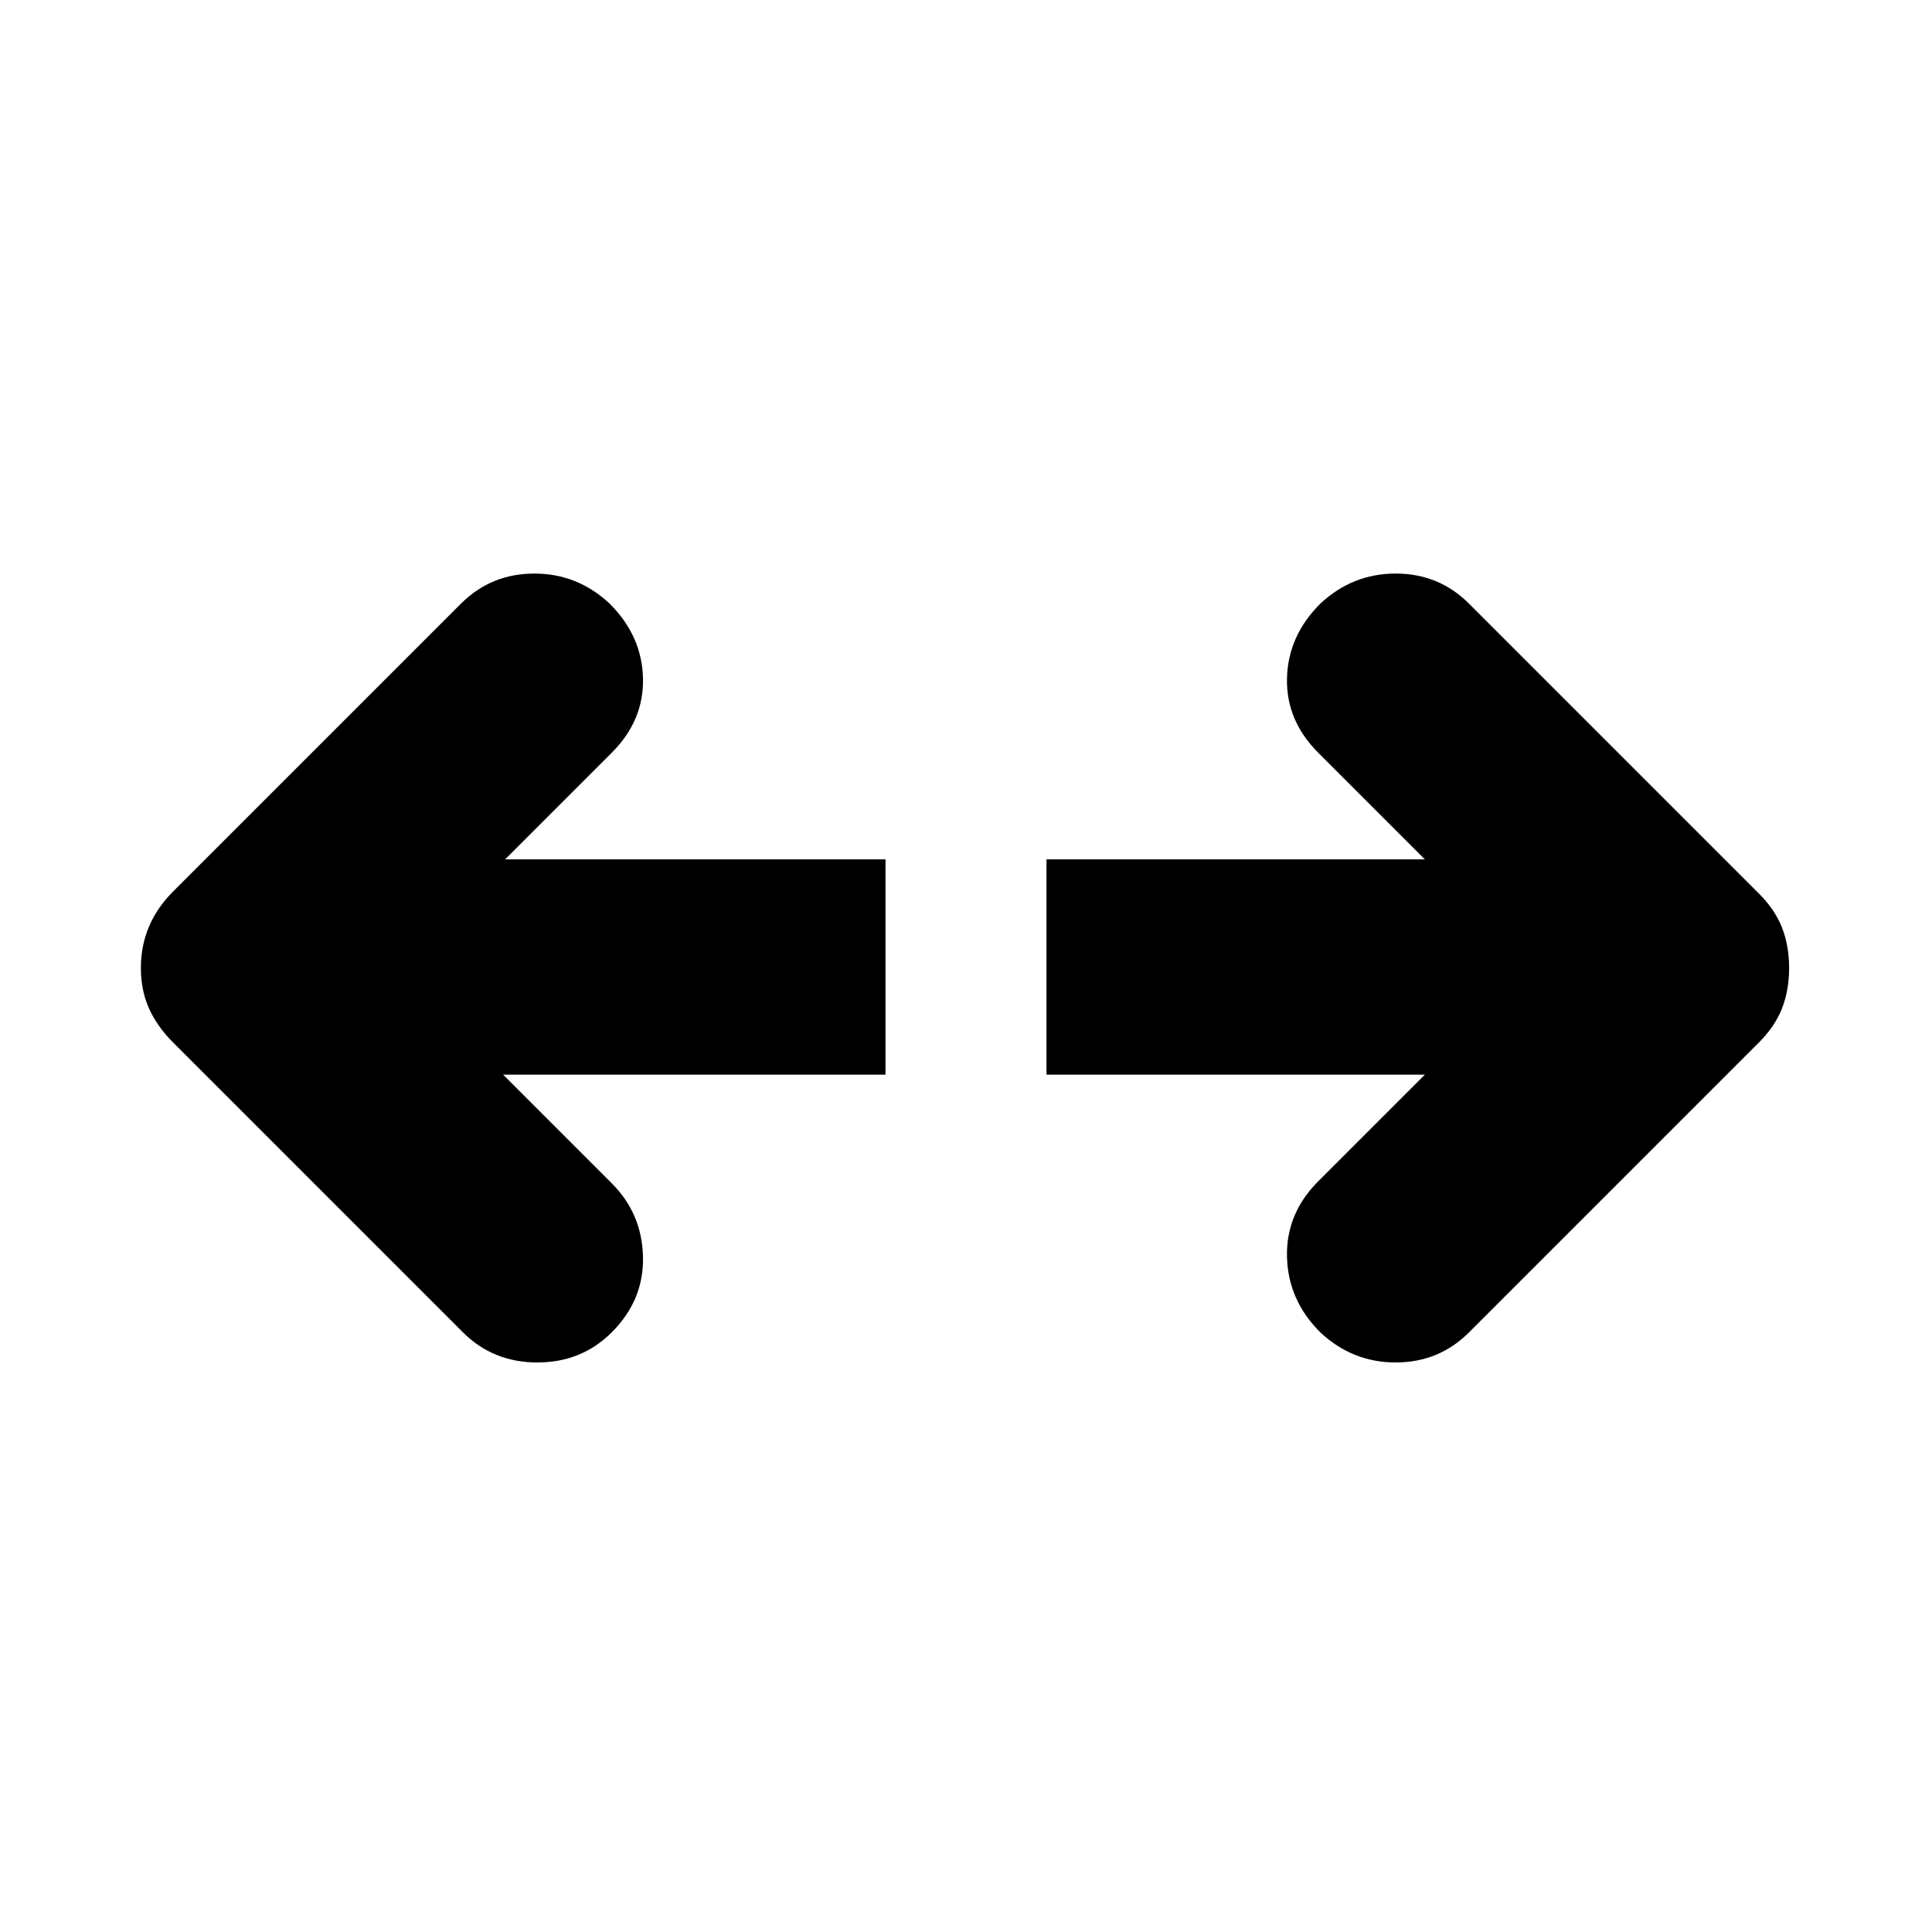 <svg xmlns="http://www.w3.org/2000/svg" height="24" viewBox="0 -960 960 960" width="24"><path d="M708-426H520v-107h188l-53-53q-16-16-15.5-37t16.5-37q16-15 37.5-15t36.5 15l144 144q8 8 11.5 17t3.5 20q0 11-3.5 20T874-442L730-298q-15 15-36.5 15T656-298q-16-16-16.5-37.5T655-373l53-53Zm-458 0 54 54q15 15 15.5 36.5T304-298q-15 15-37 15t-37-15L86-442q-8-8-12-17t-4-20q0-11 4-20.5T86-517l143-143q15-15 36.5-15t37.5 15q16 16 16.5 37T304-586l-53 53h189v107H250Z"/></svg>